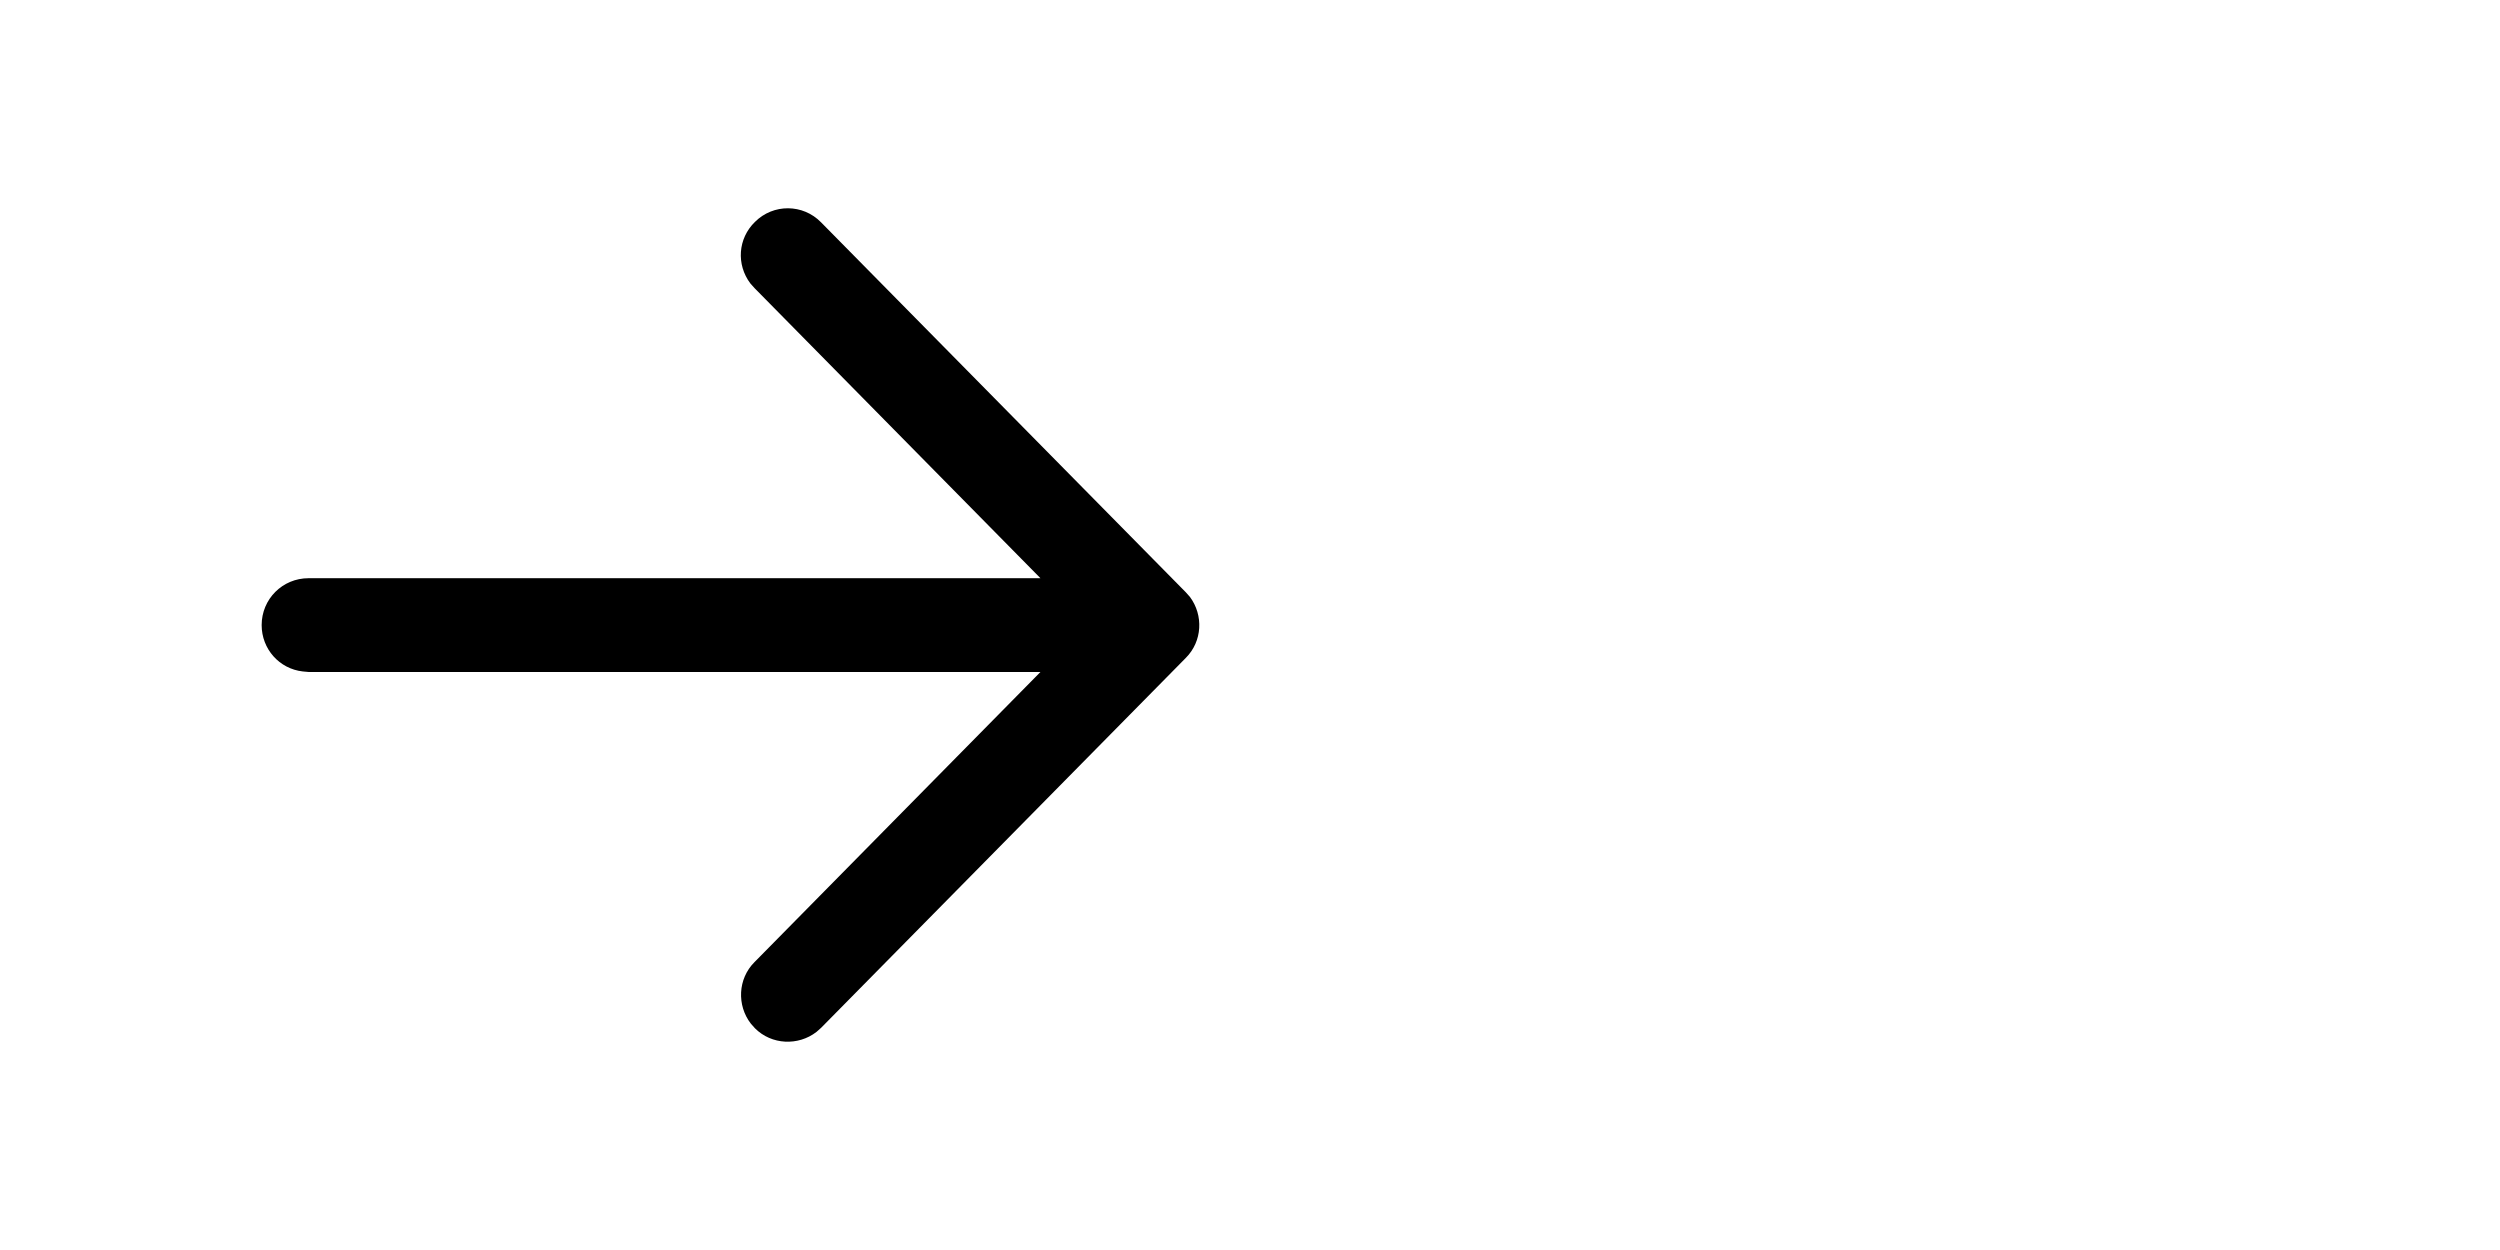 <svg xmlns="http://www.w3.org/2000/svg" viewBox="0 0 80 40" width="80" height="40" preserveAspectRatio="xMidYMid meet" style="width: 100%; height: 100%; transform: translate3d(0px, 0px, 0px);"><defs><clipPath id="__lottie_element_20"><rect width="80" height="40" x="0" y="0"></rect></clipPath></defs><g clip-path="url(#__lottie_element_20)"><g transform="matrix(1,0,0,1,23.376,20.003)" opacity="1" style="display: block;"><g opacity="1" transform="matrix(1.667,0,0,1.667,0,0)"><path fill="rgb(0,0,0)" fill-opacity="1" d=" M0.47,-7.74 C0.14,-7.42 0.11,-6.92 0.38,-6.56 C0.38,-6.56 0.46,-6.47 0.46,-6.47 C0.46,-6.47 5.95,-0.9 5.95,-0.9 C5.95,-0.9 -8.1,-0.9 -8.1,-0.9 C-8.6,-0.9 -9,-0.5 -9,0 C-9,0.46 -8.66,0.84 -8.21,0.89 C-8.21,0.89 -8.1,0.9 -8.1,0.9 C-8.1,0.9 5.95,0.9 5.95,0.9 C5.95,0.9 0.46,6.47 0.46,6.47 C0.14,6.79 0.12,7.3 0.39,7.65 C0.39,7.65 0.47,7.74 0.47,7.74 C0.79,8.06 1.3,8.08 1.65,7.81 C1.65,7.81 1.74,7.73 1.74,7.73 C1.74,7.73 8.74,0.63 8.74,0.63 C9.06,0.31 9.08,-0.19 8.82,-0.54 C8.82,-0.54 8.74,-0.63 8.74,-0.63 C8.74,-0.63 1.74,-7.73 1.74,-7.73 C1.39,-8.09 0.82,-8.09 0.47,-7.74"></path></g></g></g></svg>